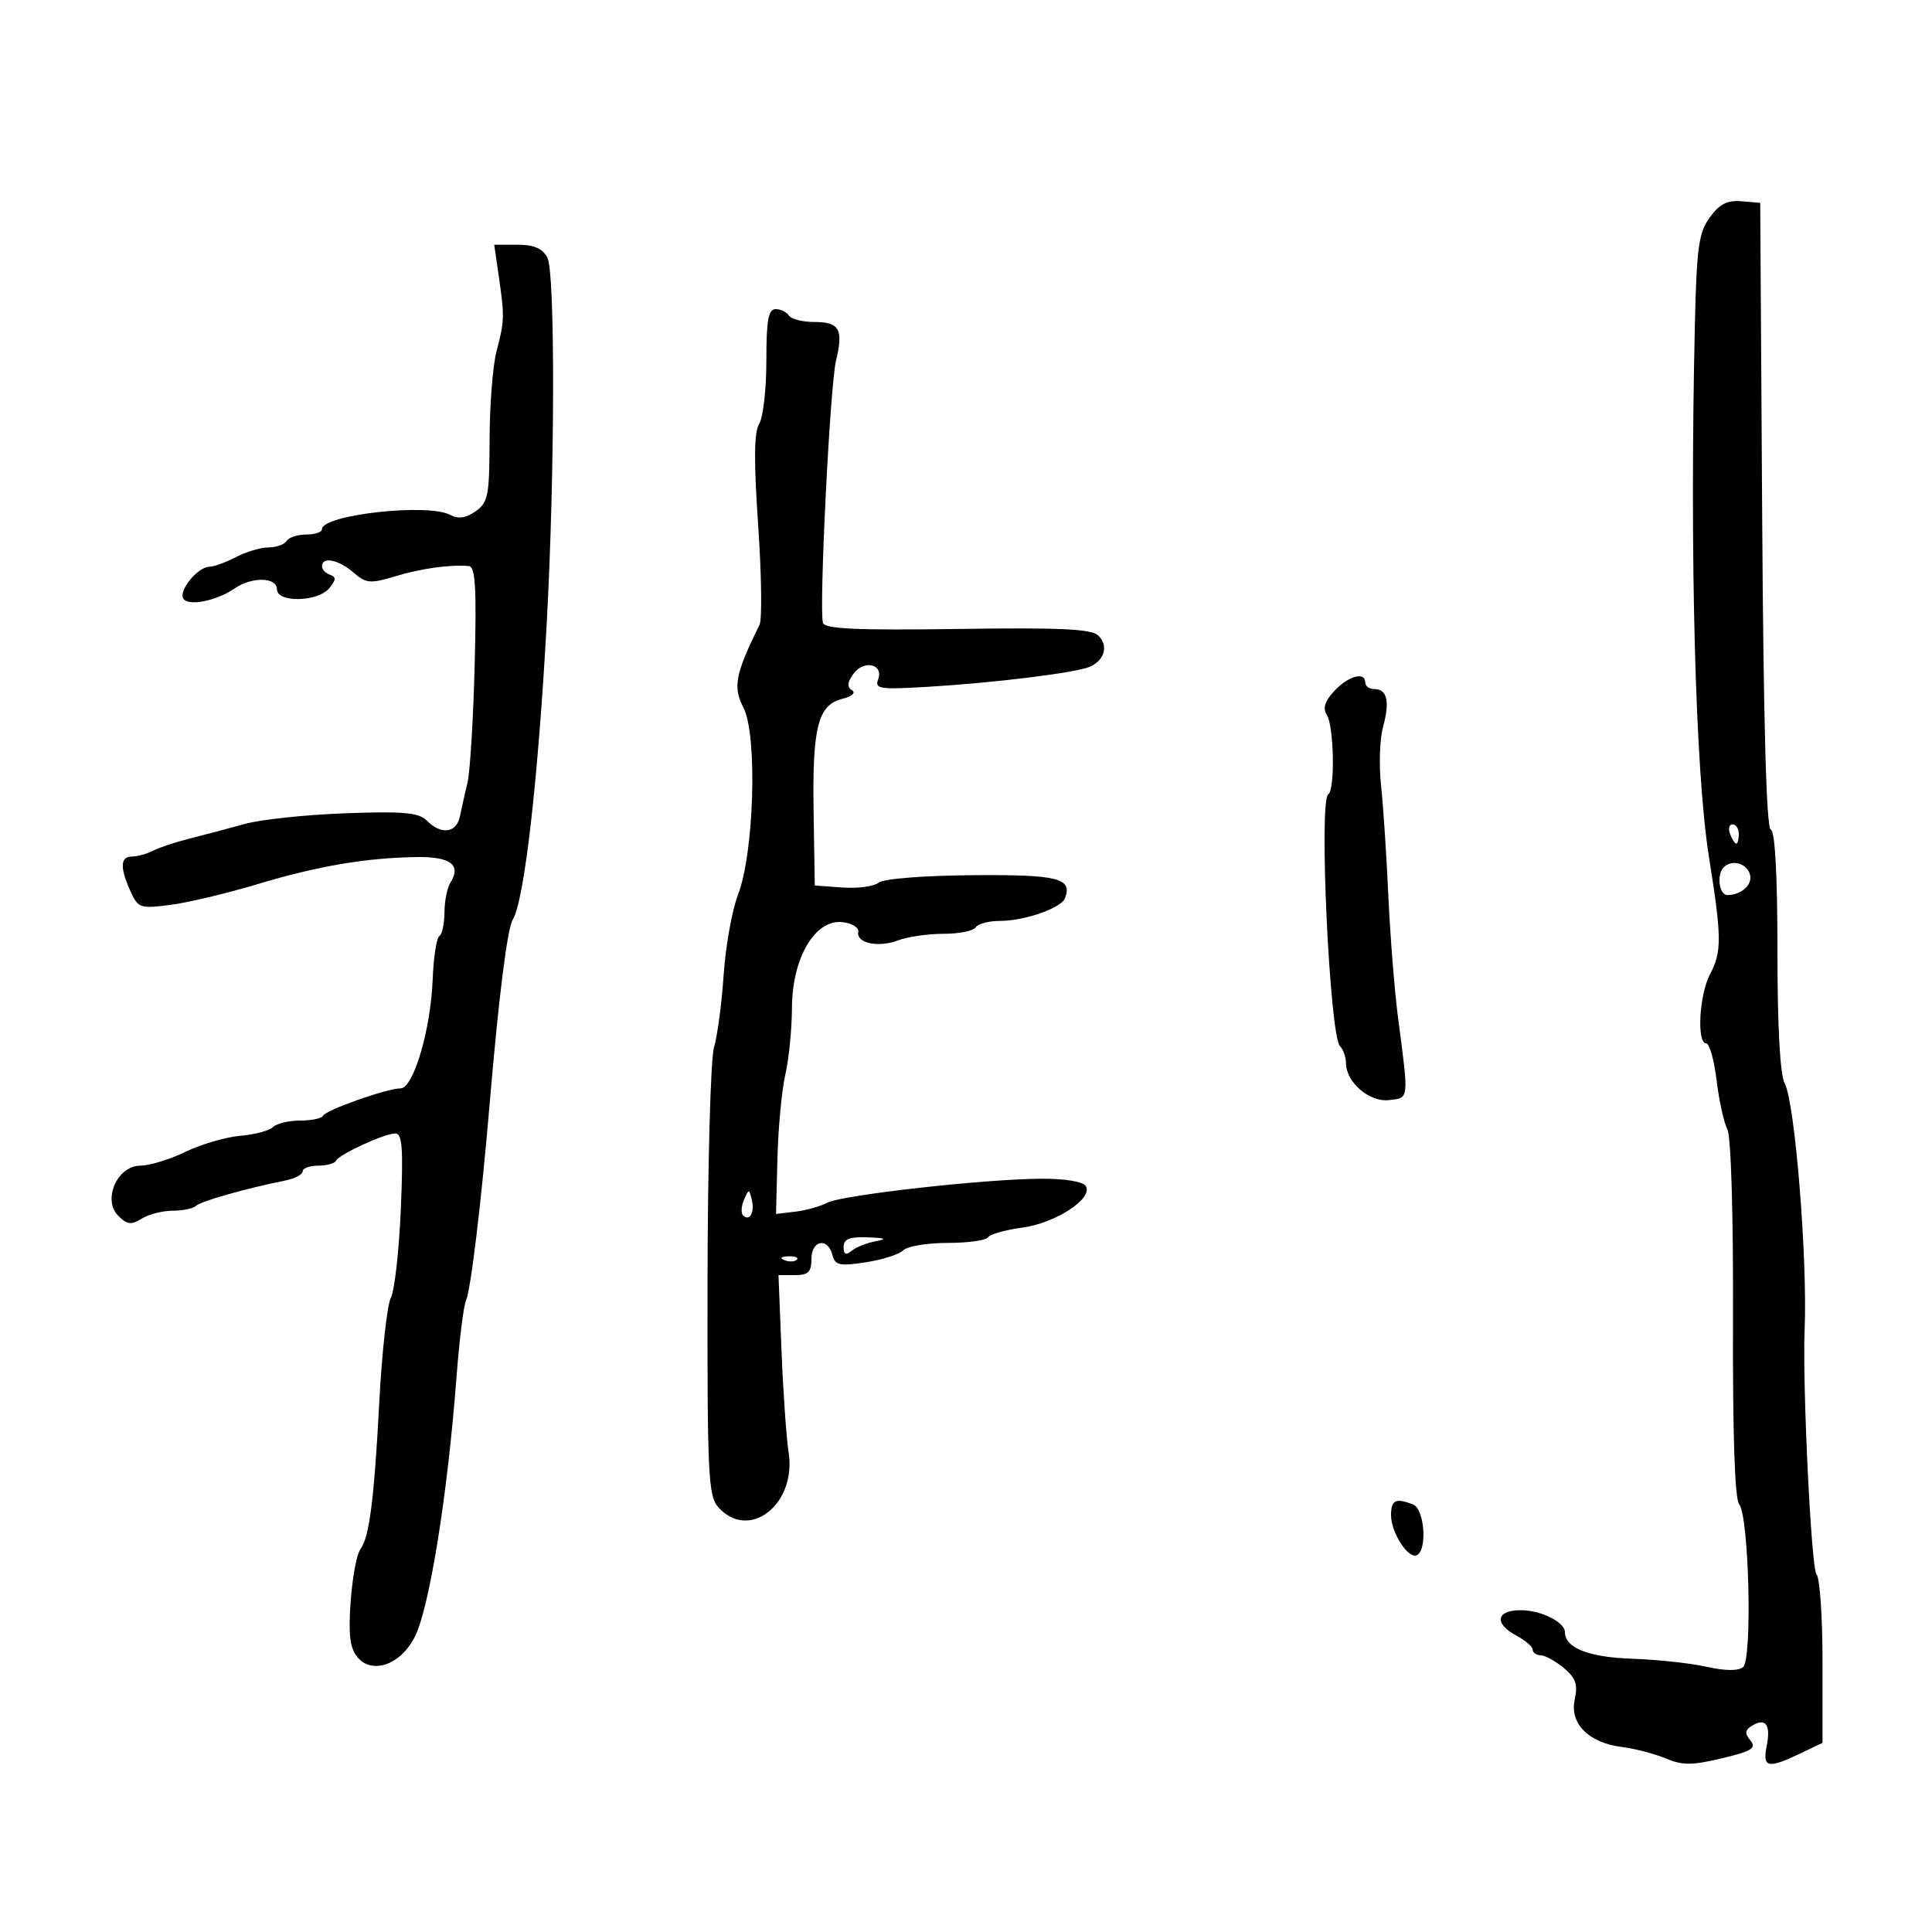 <svg xmlns="http://www.w3.org/2000/svg" width="300" height="300" viewBox="0 0 300 300" version="1.1">
	<path d="M 265.500 33.749 C 263.771 36.127, 263.456 38.398, 263.178 50.500 C 262.361 86.072, 263.245 119.687, 265.346 132.926 C 267.372 145.699, 267.389 147.731, 265.494 151.364 C 263.852 154.513, 263.454 162, 264.928 162 C 265.438 162, 266.170 164.587, 266.553 167.750 C 266.937 170.912, 267.689 174.341, 268.225 175.370 C 268.795 176.464, 269.158 188.650, 269.101 204.770 C 269.039 222.591, 269.373 232.745, 270.050 233.560 C 271.586 235.411, 272.127 257.651, 270.664 258.861 C 269.916 259.481, 267.894 259.465, 265 258.816 C 262.525 258.260, 257.277 257.696, 253.337 257.561 C 246.660 257.334, 243 255.871, 243 253.432 C 243 251.905, 239.342 250.062, 236.250 250.032 C 232.307 249.993, 231.913 252.080, 235.500 254 C 236.875 254.736, 238 255.712, 238 256.169 C 238 256.626, 238.563 257.015, 239.250 257.033 C 239.938 257.052, 241.550 257.942, 242.834 259.012 C 244.683 260.552, 245.035 261.566, 244.525 263.885 C 243.703 267.627, 246.662 270.616, 251.834 271.268 C 253.851 271.522, 256.919 272.323, 258.654 273.048 C 261.269 274.141, 262.761 274.137, 267.395 273.025 C 272.036 271.912, 272.784 271.444, 271.806 270.266 C 270.891 269.164, 270.939 268.656, 272.017 267.990 C 274.150 266.671, 274.994 267.779, 274.342 271.039 C 273.651 274.493, 274.471 274.697, 279.466 272.315 L 283 270.630 283 258.015 C 283 251.077, 282.579 244.972, 282.064 244.450 C 281.253 243.628, 279.863 215.004, 280.221 206.500 C 280.684 195.500, 278.723 171.219, 277.132 168.246 C 276.407 166.891, 276 159.492, 276 147.649 C 276 135.805, 275.628 129.043, 274.965 128.822 C 274.277 128.592, 273.830 112.241, 273.629 79.988 L 273.326 31.500 270.413 31.249 C 268.219 31.060, 267.006 31.677, 265.500 33.749 M 77.431 42.750 C 78.359 49.133, 78.339 49.871, 77.110 54.500 C 76.526 56.700, 76.037 62.862, 76.024 68.193 C 76.002 76.970, 75.796 78.029, 73.845 79.396 C 72.334 80.454, 71.159 80.620, 69.911 79.952 C 66.449 78.099, 50 79.933, 50 82.172 C 50 82.627, 48.902 83, 47.559 83 C 46.216 83, 44.840 83.450, 44.500 84 C 44.160 84.550, 42.896 85.003, 41.691 85.006 C 40.486 85.010, 38.211 85.685, 36.636 86.506 C 35.060 87.328, 33.218 88, 32.541 88 C 30.742 88, 27.693 91.694, 28.463 92.941 C 29.233 94.187, 33.596 93.321, 36.473 91.351 C 39.142 89.523, 43 89.611, 43 91.500 C 43 93.617, 49.350 93.490, 51.128 91.337 C 52.198 90.041, 52.225 89.582, 51.250 89.254 C 50.563 89.023, 50 88.421, 50 87.917 C 50 86.378, 52.570 86.893, 54.877 88.893 C 56.851 90.605, 57.473 90.662, 61.389 89.483 C 65.455 88.260, 69.823 87.651, 72.799 87.894 C 73.821 87.977, 74.014 91.247, 73.707 103.250 C 73.491 111.638, 72.992 119.850, 72.597 121.500 C 72.202 123.150, 71.672 125.513, 71.420 126.750 C 70.888 129.361, 68.536 129.679, 66.299 127.442 C 65.022 126.164, 62.735 125.956, 53.620 126.285 C 47.504 126.506, 40.475 127.252, 38 127.944 C 35.525 128.636, 31.700 129.650, 29.500 130.198 C 27.300 130.746, 24.719 131.601, 23.764 132.097 C 22.809 132.594, 21.346 133, 20.514 133 C 18.673 133, 18.590 134.692, 20.250 138.373 C 21.438 141.007, 21.747 141.114, 26.441 140.513 C 29.159 140.165, 35.234 138.721, 39.941 137.305 C 49.321 134.482, 56.741 133.214, 64.643 133.084 C 69.974 132.997, 71.690 134.299, 69.923 137.091 C 69.432 137.866, 69.024 139.936, 69.015 141.691 C 69.007 143.446, 68.646 145.101, 68.213 145.368 C 67.781 145.635, 67.316 148.699, 67.181 152.177 C 66.881 159.905, 64.189 169, 62.202 169 C 60.106 169, 50.557 172.372, 50.167 173.250 C 49.983 173.662, 48.386 174, 46.617 174 C 44.847 174, 42.944 174.456, 42.388 175.012 C 41.831 175.569, 39.540 176.180, 37.297 176.370 C 35.053 176.561, 31.227 177.680, 28.793 178.858 C 26.360 180.036, 23.215 181, 21.806 181 C 18.213 181, 15.875 186.303, 18.368 188.796 C 19.740 190.168, 20.379 190.245, 22.003 189.230 C 23.086 188.554, 25.254 188, 26.820 188 C 28.386 188, 30.004 187.663, 30.416 187.251 C 31.124 186.542, 38.210 184.531, 44.250 183.323 C 45.762 183.020, 47 182.374, 47 181.887 C 47 181.399, 48.088 181, 49.417 181 C 50.746 181, 51.983 180.662, 52.167 180.250 C 52.606 179.262, 59.694 176, 61.402 176 C 62.466 176, 62.636 178.374, 62.240 187.750 C 61.968 194.213, 61.271 200.400, 60.693 201.500 C 60.114 202.600, 59.298 210.025, 58.879 218 C 58.104 232.759, 57.342 238.710, 55.998 240.500 C 54.831 242.053, 53.816 252.418, 54.545 255.323 C 55.789 260.278, 61.592 259.628, 64.384 254.220 C 66.653 249.827, 69.486 232.263, 70.872 214 C 71.310 208.225, 71.973 202.825, 72.345 202 C 73.096 200.334, 74.730 186.786, 76.024 171.500 C 77.426 154.927, 78.774 144.174, 79.621 142.804 C 81.406 139.917, 83.546 121.282, 84.883 97 C 86.169 73.635, 86.227 42.294, 84.989 39.980 C 84.235 38.570, 82.894 38, 80.335 38 L 76.740 38 77.431 42.750 M 119 56.014 C 119 60.421, 118.499 64.829, 117.887 65.810 C 117.087 67.090, 117.042 71.522, 117.727 81.546 C 118.252 89.221, 118.349 96.175, 117.943 97 C 114.159 104.696, 113.778 106.670, 115.452 109.908 C 117.633 114.125, 117.102 132.442, 114.611 138.885 C 113.679 141.297, 112.670 146.922, 112.368 151.385 C 112.066 155.848, 111.391 160.915, 110.867 162.645 C 110.343 164.376, 109.892 180.719, 109.864 198.964 C 109.819 229.179, 109.971 232.310, 111.562 234.069 C 116.354 239.364, 123.728 233.563, 122.454 225.500 C 122.107 223.300, 121.611 216.213, 121.352 209.750 L 120.882 198 123.441 198 C 125.504 198, 126 197.515, 126 195.500 C 126 192.573, 128.525 192.077, 129.253 194.861 C 129.676 196.477, 130.357 196.629, 134.419 196.012 C 136.992 195.622, 139.616 194.784, 140.249 194.151 C 140.882 193.518, 143.983 193, 147.141 193 C 150.299 193, 153.123 192.609, 153.419 192.132 C 153.714 191.654, 156.103 190.977, 158.728 190.626 C 163.921 189.932, 169.792 186.091, 168.602 184.166 C 168.176 183.475, 165.359 183.013, 161.691 183.032 C 152.801 183.078, 130.686 185.563, 128.421 186.771 C 127.365 187.335, 125.150 187.955, 123.500 188.148 L 120.500 188.500 120.720 179.861 C 120.841 175.110, 121.392 169.260, 121.946 166.861 C 122.499 164.463, 122.962 159.792, 122.976 156.482 C 123.007 148.727, 126.568 142.699, 130.826 143.191 C 132.297 143.361, 133.397 144.035, 133.270 144.689 C 132.929 146.454, 136.354 147.196, 139.433 146.025 C 140.916 145.461, 144.099 145, 146.506 145 C 148.913 145, 151.160 144.550, 151.500 144 C 151.840 143.450, 153.522 143, 155.238 143 C 159.092 143, 164.778 141.020, 165.373 139.471 C 166.568 136.357, 164.279 135.789, 150.973 135.900 C 143.288 135.963, 137.157 136.455, 136.420 137.066 C 135.721 137.647, 133.206 137.982, 130.832 137.811 L 126.517 137.500 126.334 126 C 126.126 112.927, 127.007 109.466, 130.783 108.518 C 132.306 108.136, 132.932 107.576, 132.283 107.175 C 131.490 106.685, 131.563 105.950, 132.537 104.618 C 134.170 102.386, 137.269 103.135, 136.346 105.539 C 135.797 106.971, 136.681 107.097, 144.113 106.646 C 154.577 106.012, 166.964 104.482, 169.173 103.551 C 171.511 102.565, 172.164 100.307, 170.572 98.714 C 169.514 97.657, 164.860 97.433, 148.713 97.665 C 133.156 97.888, 128.100 97.662, 127.792 96.729 C 127.145 94.775, 128.880 59.869, 129.816 55.995 C 130.990 51.136, 130.357 50, 126.476 50 C 124.629 50, 122.840 49.550, 122.500 49 C 122.160 48.450, 121.234 48, 120.441 48 C 119.306 48, 119 49.703, 119 56.014 M 207.220 107.265 C 205.709 108.875, 205.364 109.961, 206.031 111.015 C 207.148 112.783, 207.324 122.681, 206.250 123.346 C 204.760 124.266, 206.465 160.797, 208.075 162.450 C 208.584 162.972, 209 164.141, 209 165.047 C 209 168.042, 212.622 171.174, 215.681 170.823 C 218.834 170.462, 218.781 170.947, 217.085 158 C 216.544 153.875, 215.866 145.325, 215.577 139 C 215.289 132.675, 214.778 124.974, 214.442 121.886 C 214.106 118.799, 214.248 114.749, 214.757 112.886 C 215.840 108.932, 215.400 107, 213.417 107 C 212.637 107, 212 106.550, 212 106 C 212 104.243, 209.418 104.926, 207.220 107.265 M 268.638 129.500 C 268.955 130.325, 269.391 131, 269.607 131 C 269.823 131, 270 130.325, 270 129.500 C 270 128.675, 269.564 128, 269.031 128 C 268.499 128, 268.322 128.675, 268.638 129.500 M 267.667 134.667 C 266.513 135.820, 266.943 139.001, 268.250 138.985 C 270.541 138.957, 272.299 137.221, 271.677 135.601 C 271.051 133.970, 268.871 133.462, 267.667 134.667 M 115.531 186.293 C 115.103 187.279, 115.034 188.367, 115.376 188.710 C 116.392 189.725, 117.211 188.299, 116.743 186.328 C 116.329 184.581, 116.275 184.580, 115.531 186.293 M 131 193.622 C 131 194.801, 131.342 194.964, 132.250 194.218 C 132.938 193.654, 134.625 192.985, 136 192.732 C 137.843 192.393, 137.514 192.237, 134.750 192.136 C 131.902 192.033, 131 192.390, 131 193.622 M 121.813 195.683 C 122.534 195.972, 123.397 195.936, 123.729 195.604 C 124.061 195.272, 123.471 195.036, 122.417 195.079 C 121.252 195.127, 121.015 195.364, 121.813 195.683 M 216 235.277 C 216 238.041, 218.776 242.257, 220.068 241.458 C 221.668 240.469, 221.155 234.273, 219.418 233.607 C 216.716 232.570, 216 232.920, 216 235.277" stroke="none" fill="black" fill-rule="evenodd"/>
</svg>